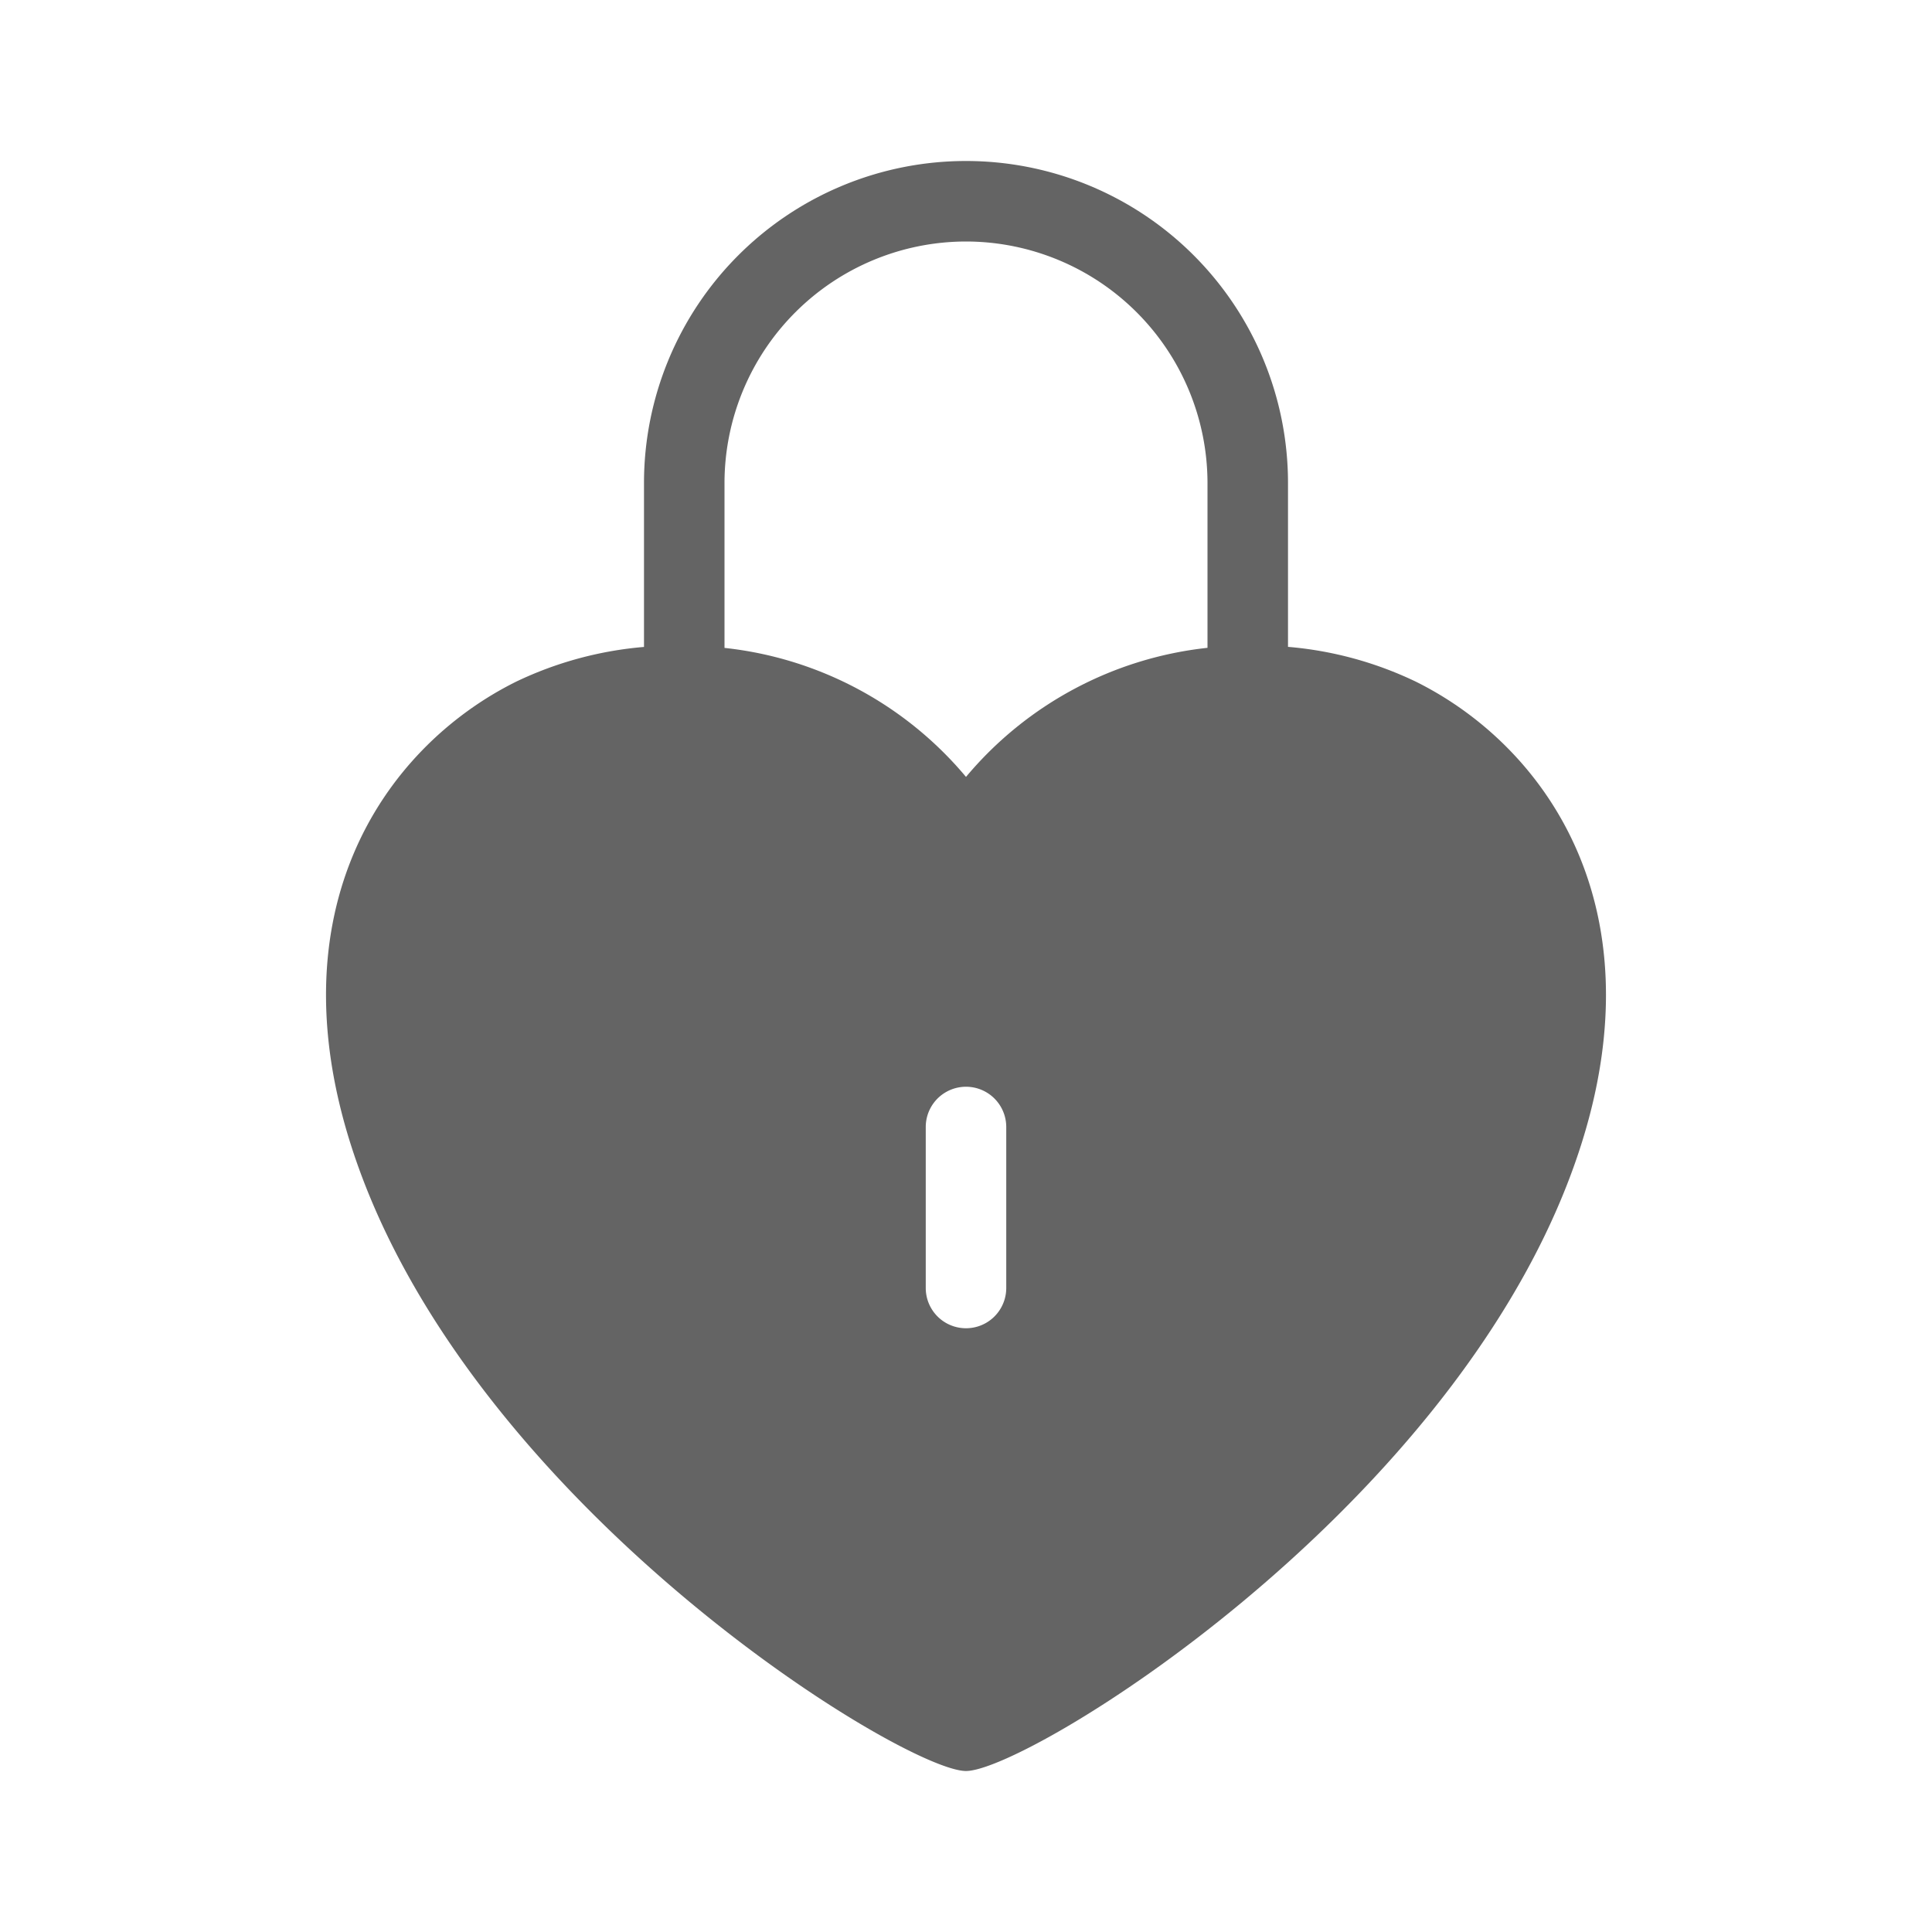 <svg xmlns="http://www.w3.org/2000/svg" viewBox="0 0 48 48">
  <title>lock, love, heart</title>
  <path d="M35.173,16.934A9.093,9.093,0,0,0,32,16.071V12a8,8,0,0,0-16,0v4.073a9.115,9.115,0,0,0-3.173.861C9.529,18.568,6.549,22.776,9.001,29.257,12.199,37.71,22.487,44,24,44s11.801-6.29,14.999-14.743C41.451,22.776,38.471,18.568,35.173,16.934ZM24,6a6.007,6.007,0,0,1,6,6v4.095a9.099,9.099,0,0,0-6,3.207,9.091,9.091,0,0,0-6-3.205V12A6.007,6.007,0,0,1,24,6Zm1,26a1,1,0,0,1-2,0V28a1,1,0,0,1,2,0Z" fill="#646464"/>
</svg>
